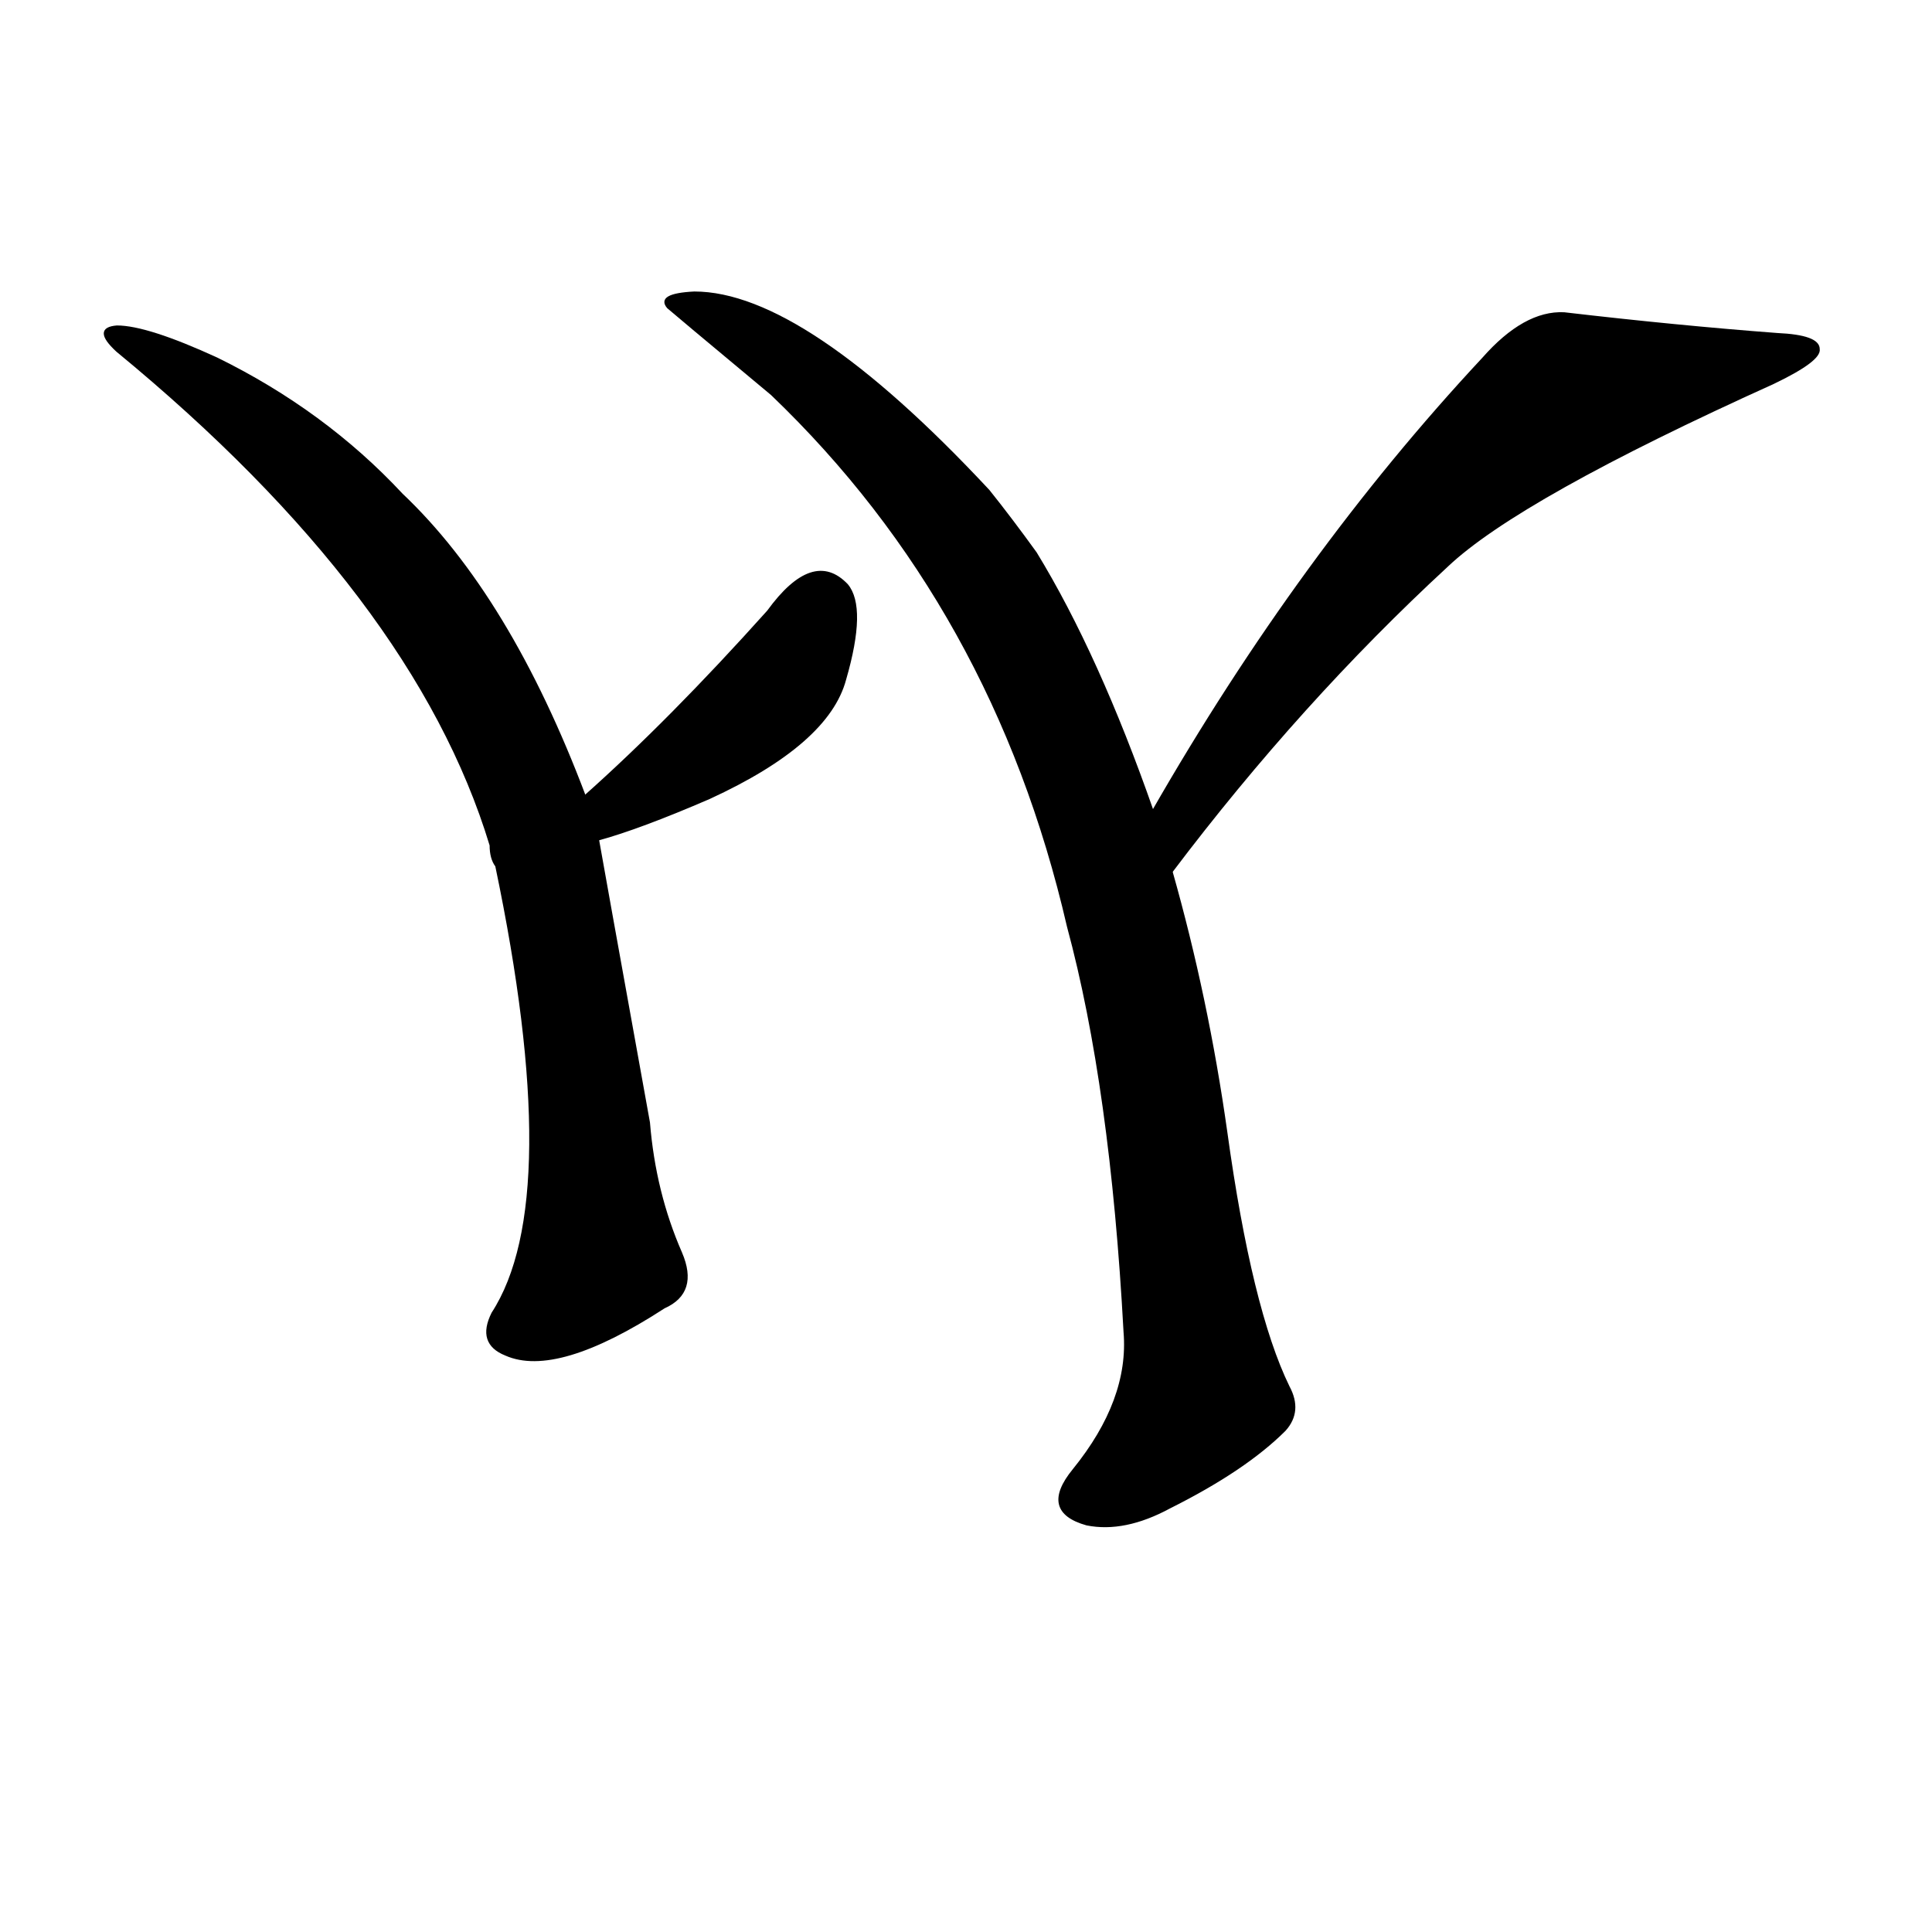 <?xml version="1.0" ?>
<svg baseProfile="full" height="1024" version="1.1" viewBox="0 0 1024 1024" width="1024" xmlns="http://www.w3.org/2000/svg" xmlns:ev="http://www.w3.org/2001/xml-events" xmlns:xlink="http://www.w3.org/1999/xlink">
	<defs/>
	<path d="M 317.0,445.0 Q 318.0,451.0 344.0,595.0 Q 347.0,632.0 361.0,664.0 Q 370.0,685.0 352.0,693.0 Q 295.0,730.0 268.0,718.0 Q 253.0,712.0 261.0,696.0 Q 300.0,636.0 263.0,459.0 Q 260.0,455.0 260.0,448.0 Q 220.0,316.0 62.0,186.0 Q 49.0,174.0 62.0,173.0 Q 78.0,173.0 115.0,190.0 Q 172.0,218.0 213.0,262.0 Q 270.0,316.0 310.0,422.0 L 317.0,445.0" fill="black" stroke="#000000"/>
	<path d="M 310.0,422.0 Q 355.0,382.0 407.0,324.0 Q 431.0,291.0 449.0,310.0 Q 459.0,322.0 448.0,360.0 Q 439.0,394.0 376.0,423.0 Q 339.0,439.0 317.0,445.0 C 288.0,453.0 288.0,442.0 310.0,422.0" fill="black" stroke="#000000"/>
	<path d="M 621.0,462.0 Q 640.0,529.0 650.0,600.0 Q 663.0,694.0 683.0,735.0 Q 690.0,748.0 681.0,758.0 Q 660.0,779.0 620.0,799.0 Q 596.0,812.0 576.0,808.0 Q 551.0,801.0 569.0,779.0 Q 599.0,742.0 596.0,706.0 Q 589.0,576.0 566.0,491.0 Q 527.0,322.0 409.0,209.0 Q 355.0,164.0 354.0,163.0 Q 348.0,156.0 368.0,155.0 Q 426.0,155.0 524.0,260.0 Q 536.0,275.0 549.0,293.0 Q 582.0,347.0 611.0,430.0 L 621.0,462.0" fill="black" stroke="#000000"/>
	<path d="M 611.0,430.0 Q 689.0,294.0 786.0,190.0 Q 808.0,165.0 829.0,166.0 Q 889.0,173.0 942.0,177.0 Q 964.0,178.0 964.0,185.0 Q 965.0,191.0 940.0,203.0 Q 805.0,264.0 767.0,300.0 Q 689.0,372.0 621.0,462.0 C 603.0,486.0 596.0,456.0 611.0,430.0" fill="black" stroke="#000000"/>
</svg>
